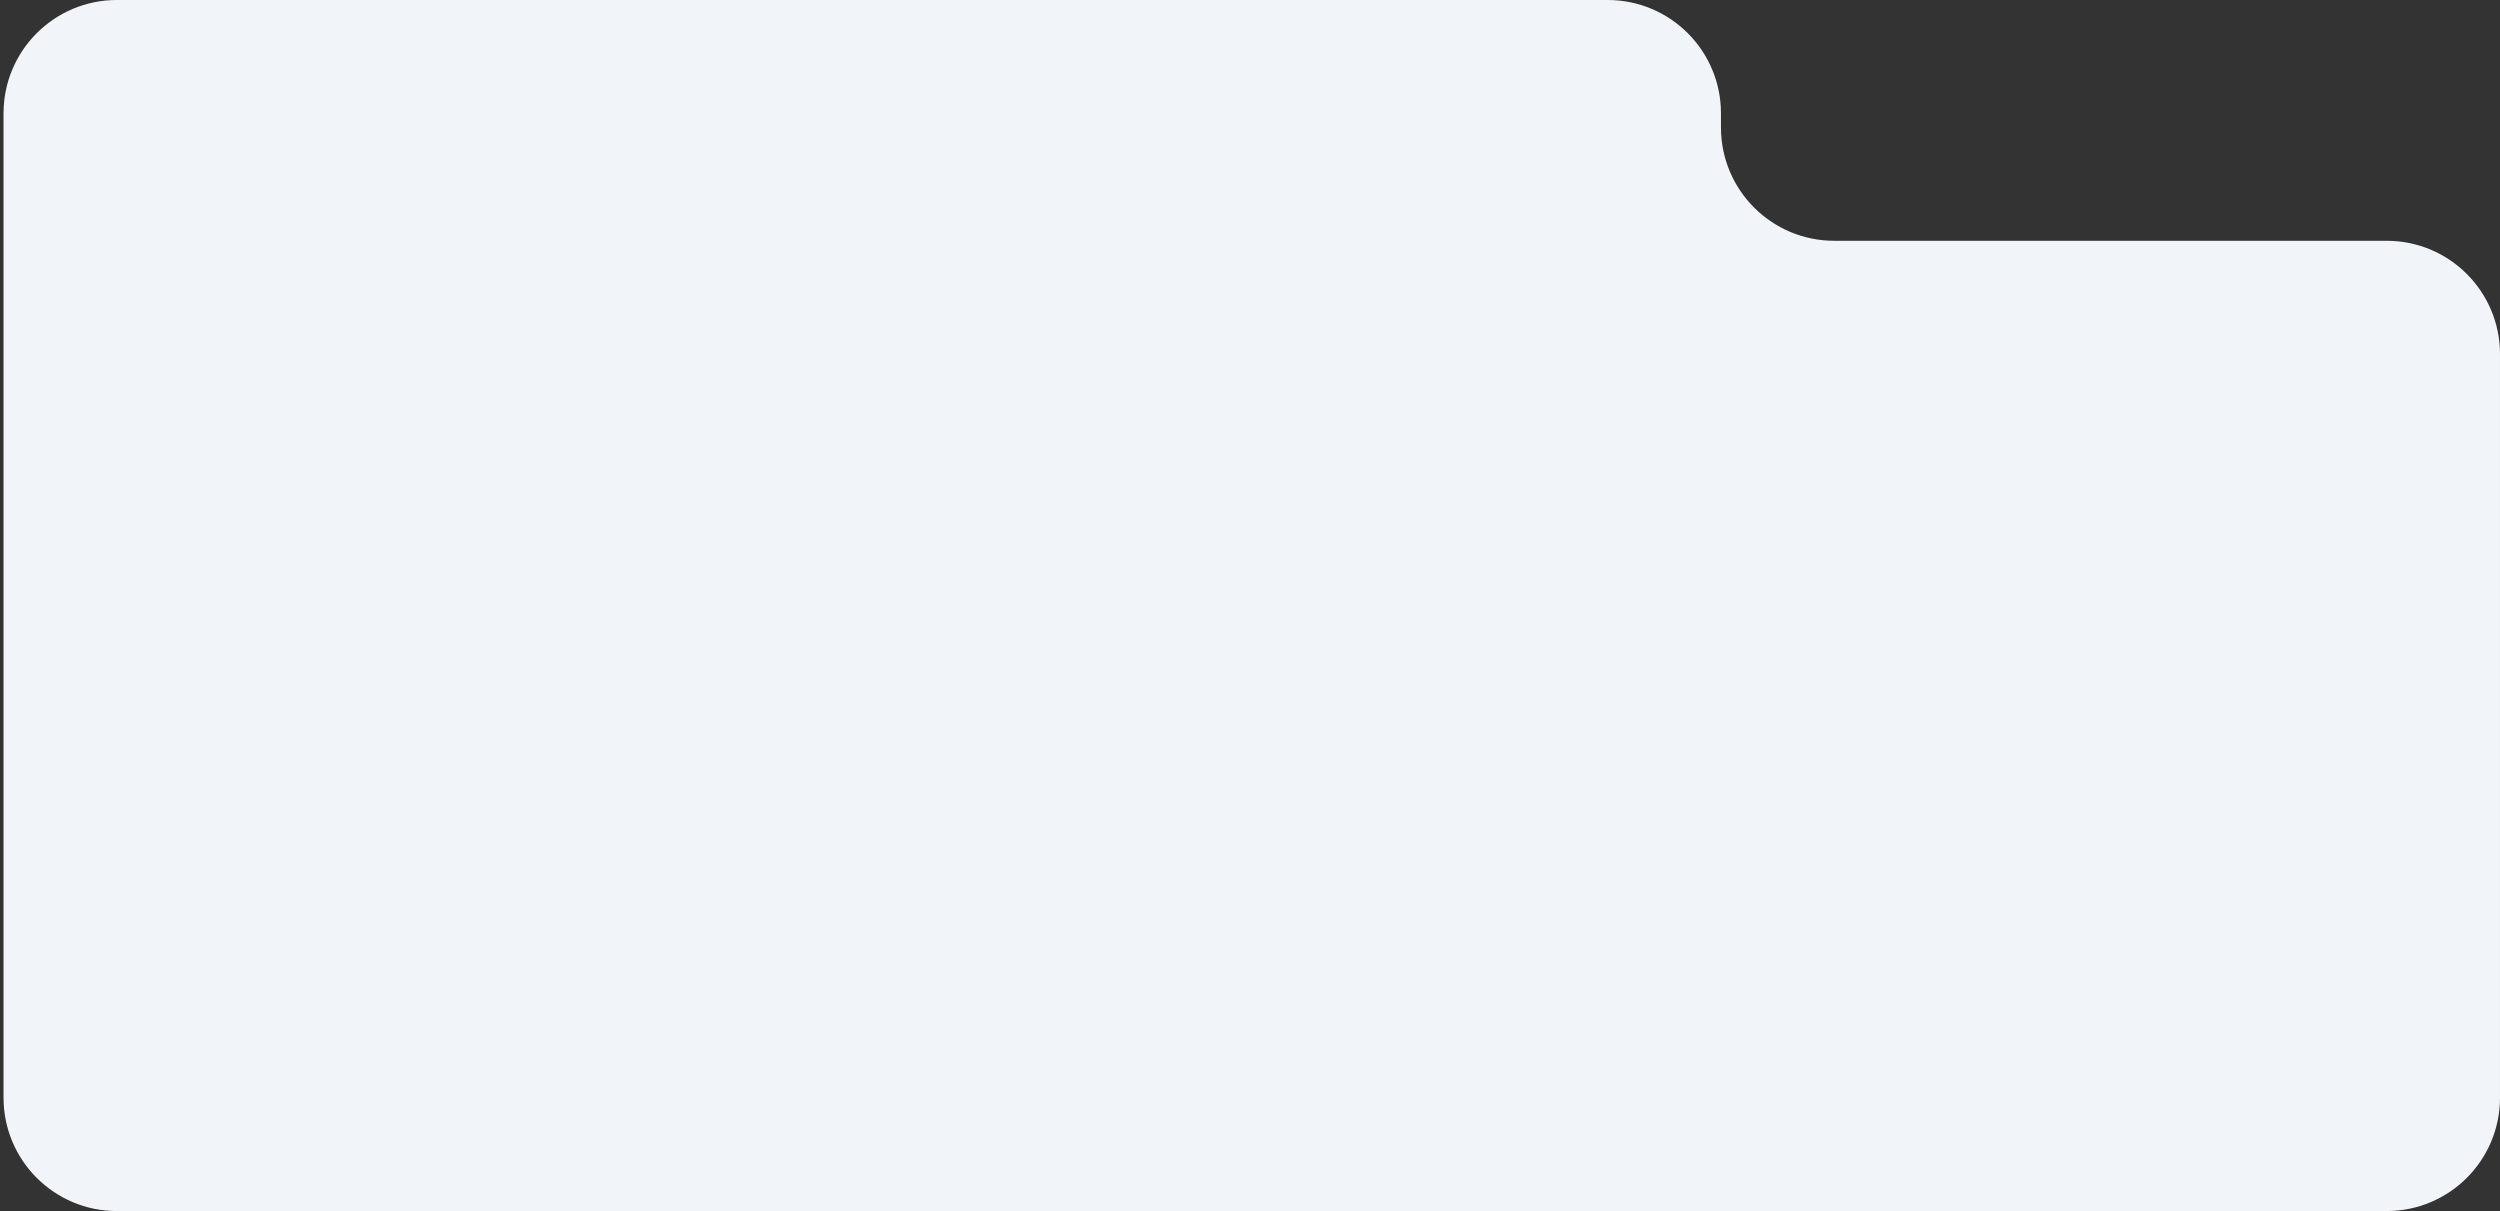 <svg xmlns="http://www.w3.org/2000/svg" width="353" height="171" fill="none">
  <rect width="100%" height="100%" fill="#333333" stroke="none"/>
  <path fill="#F1F5F9" d="M.5 155V16c0-8.837 7.163-16 16-16H227c8.837 0 16 7.163 16 16v2c0 8.837 7.163 16 16 16h78c8.837 0 16 7.163 16 16v105c0 8.837-7.163 16-16 16H16.5c-8.837 0-16-7.163-16-16Z"/>
</svg>

